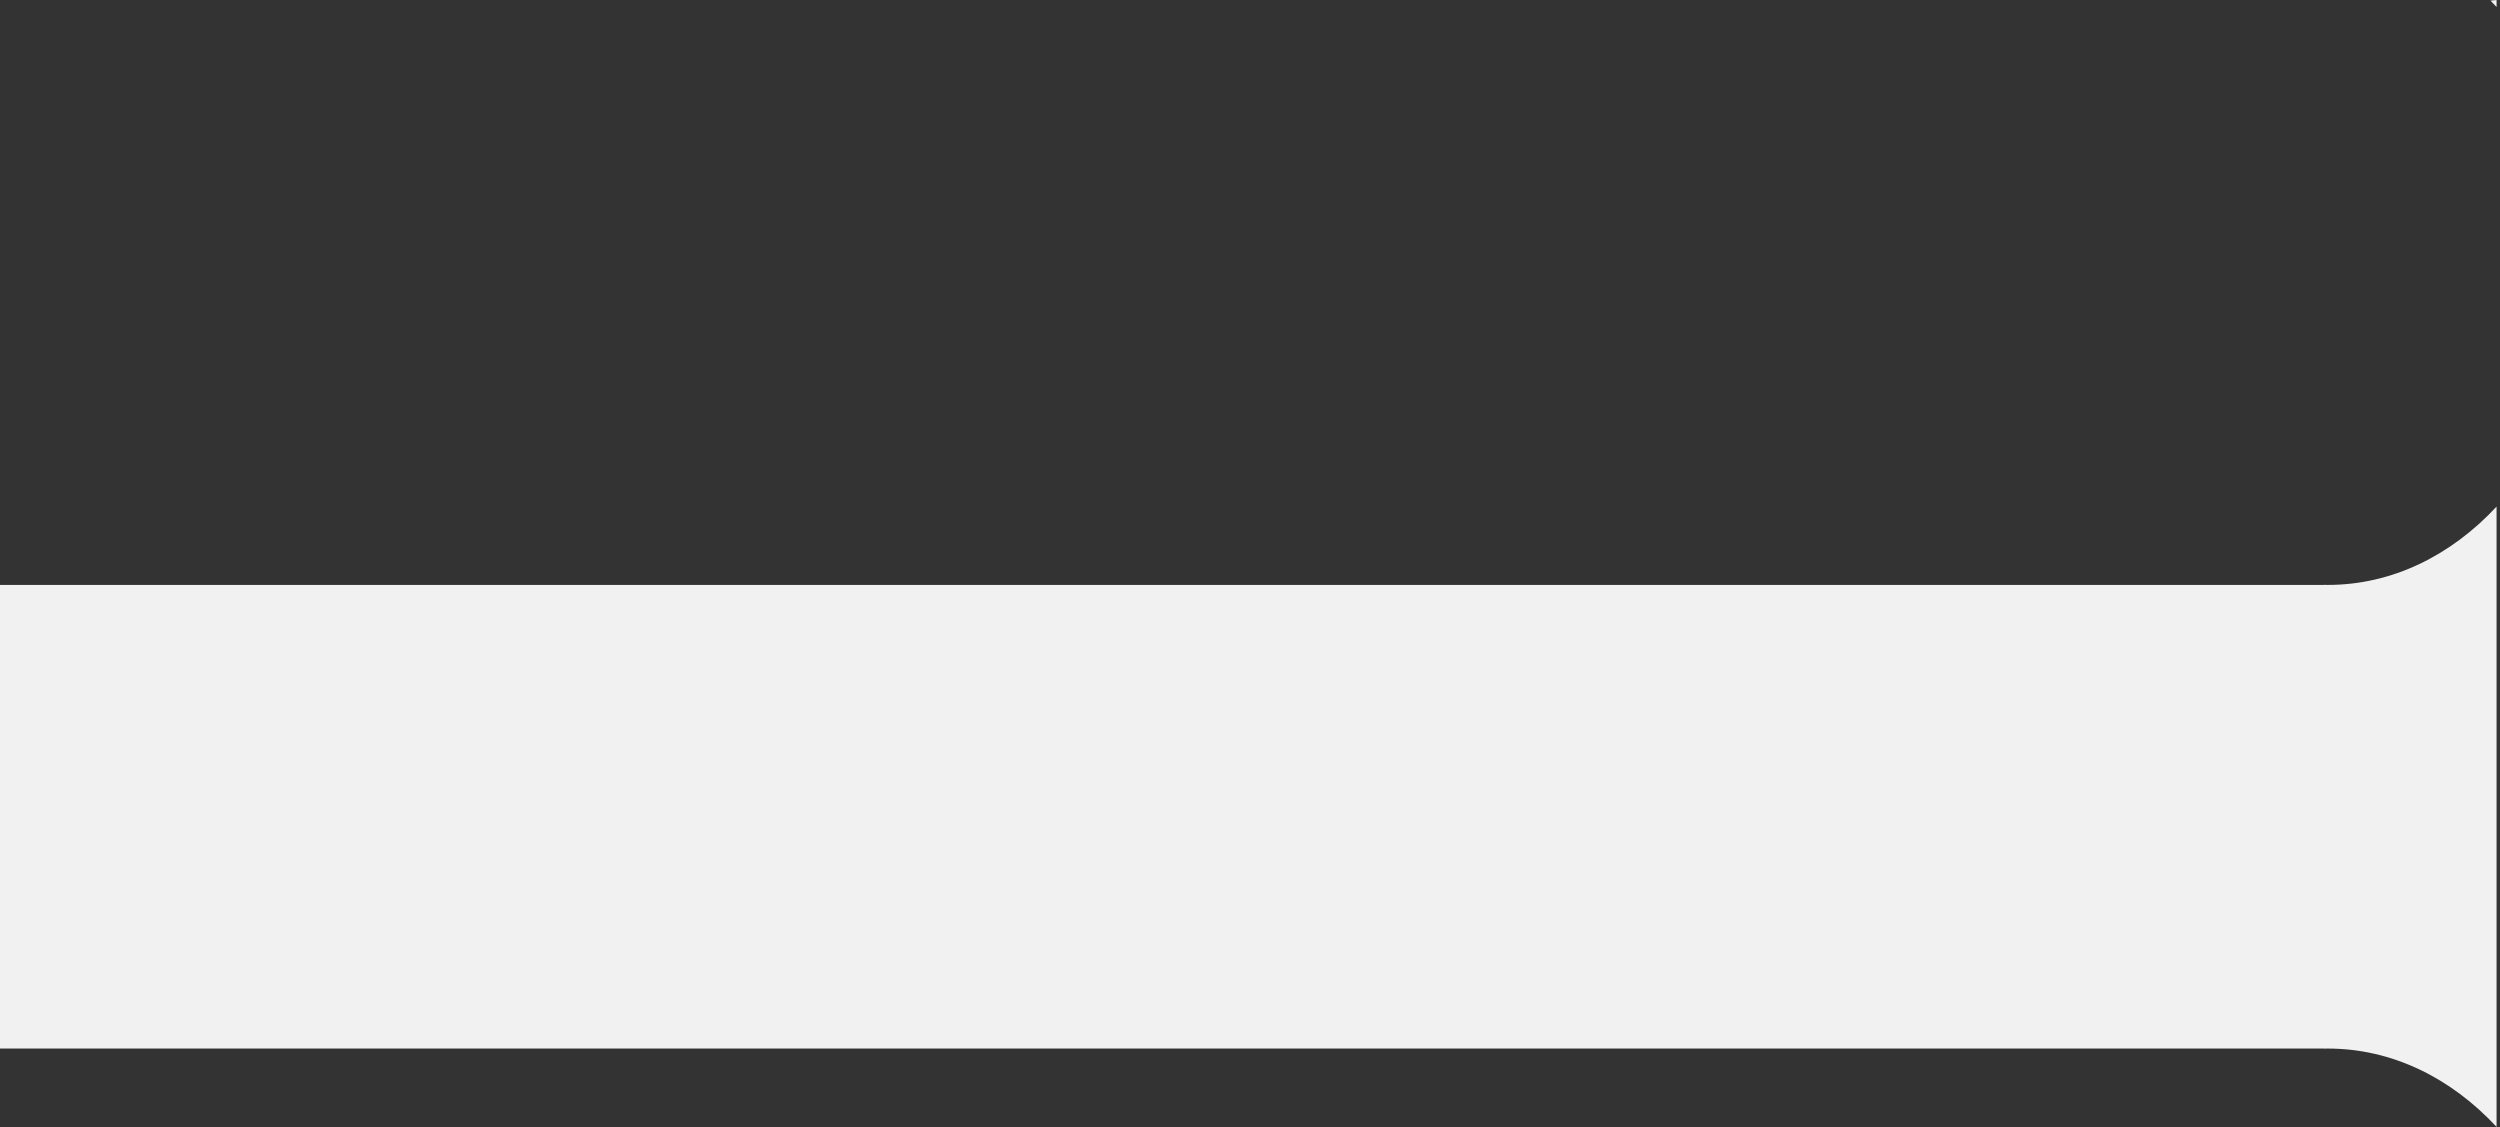 <svg width="173" height="78" viewBox="0 0 173 78" fill="none" xmlns="http://www.w3.org/2000/svg">
<rect x="0" y="0" width="173" height="78" fill="#333333" stroke="none"/>
<path fill-rule="evenodd" clip-rule="evenodd" d="M161.088 40.476C165.543 40.476 169.619 38.436 172.762 35.056V77.98C169.619 74.6 165.543 72.56 161.088 72.56C160.99 72.56 160.893 72.561 160.795 72.563V72.56H0V40.476H160.795V40.473C160.893 40.475 160.99 40.476 161.088 40.476ZM172.762 0V0.484C172.624 0.335 172.484 0.189 172.342 0.045L172.762 0Z" fill="#F2F1F1"/>
</svg>
